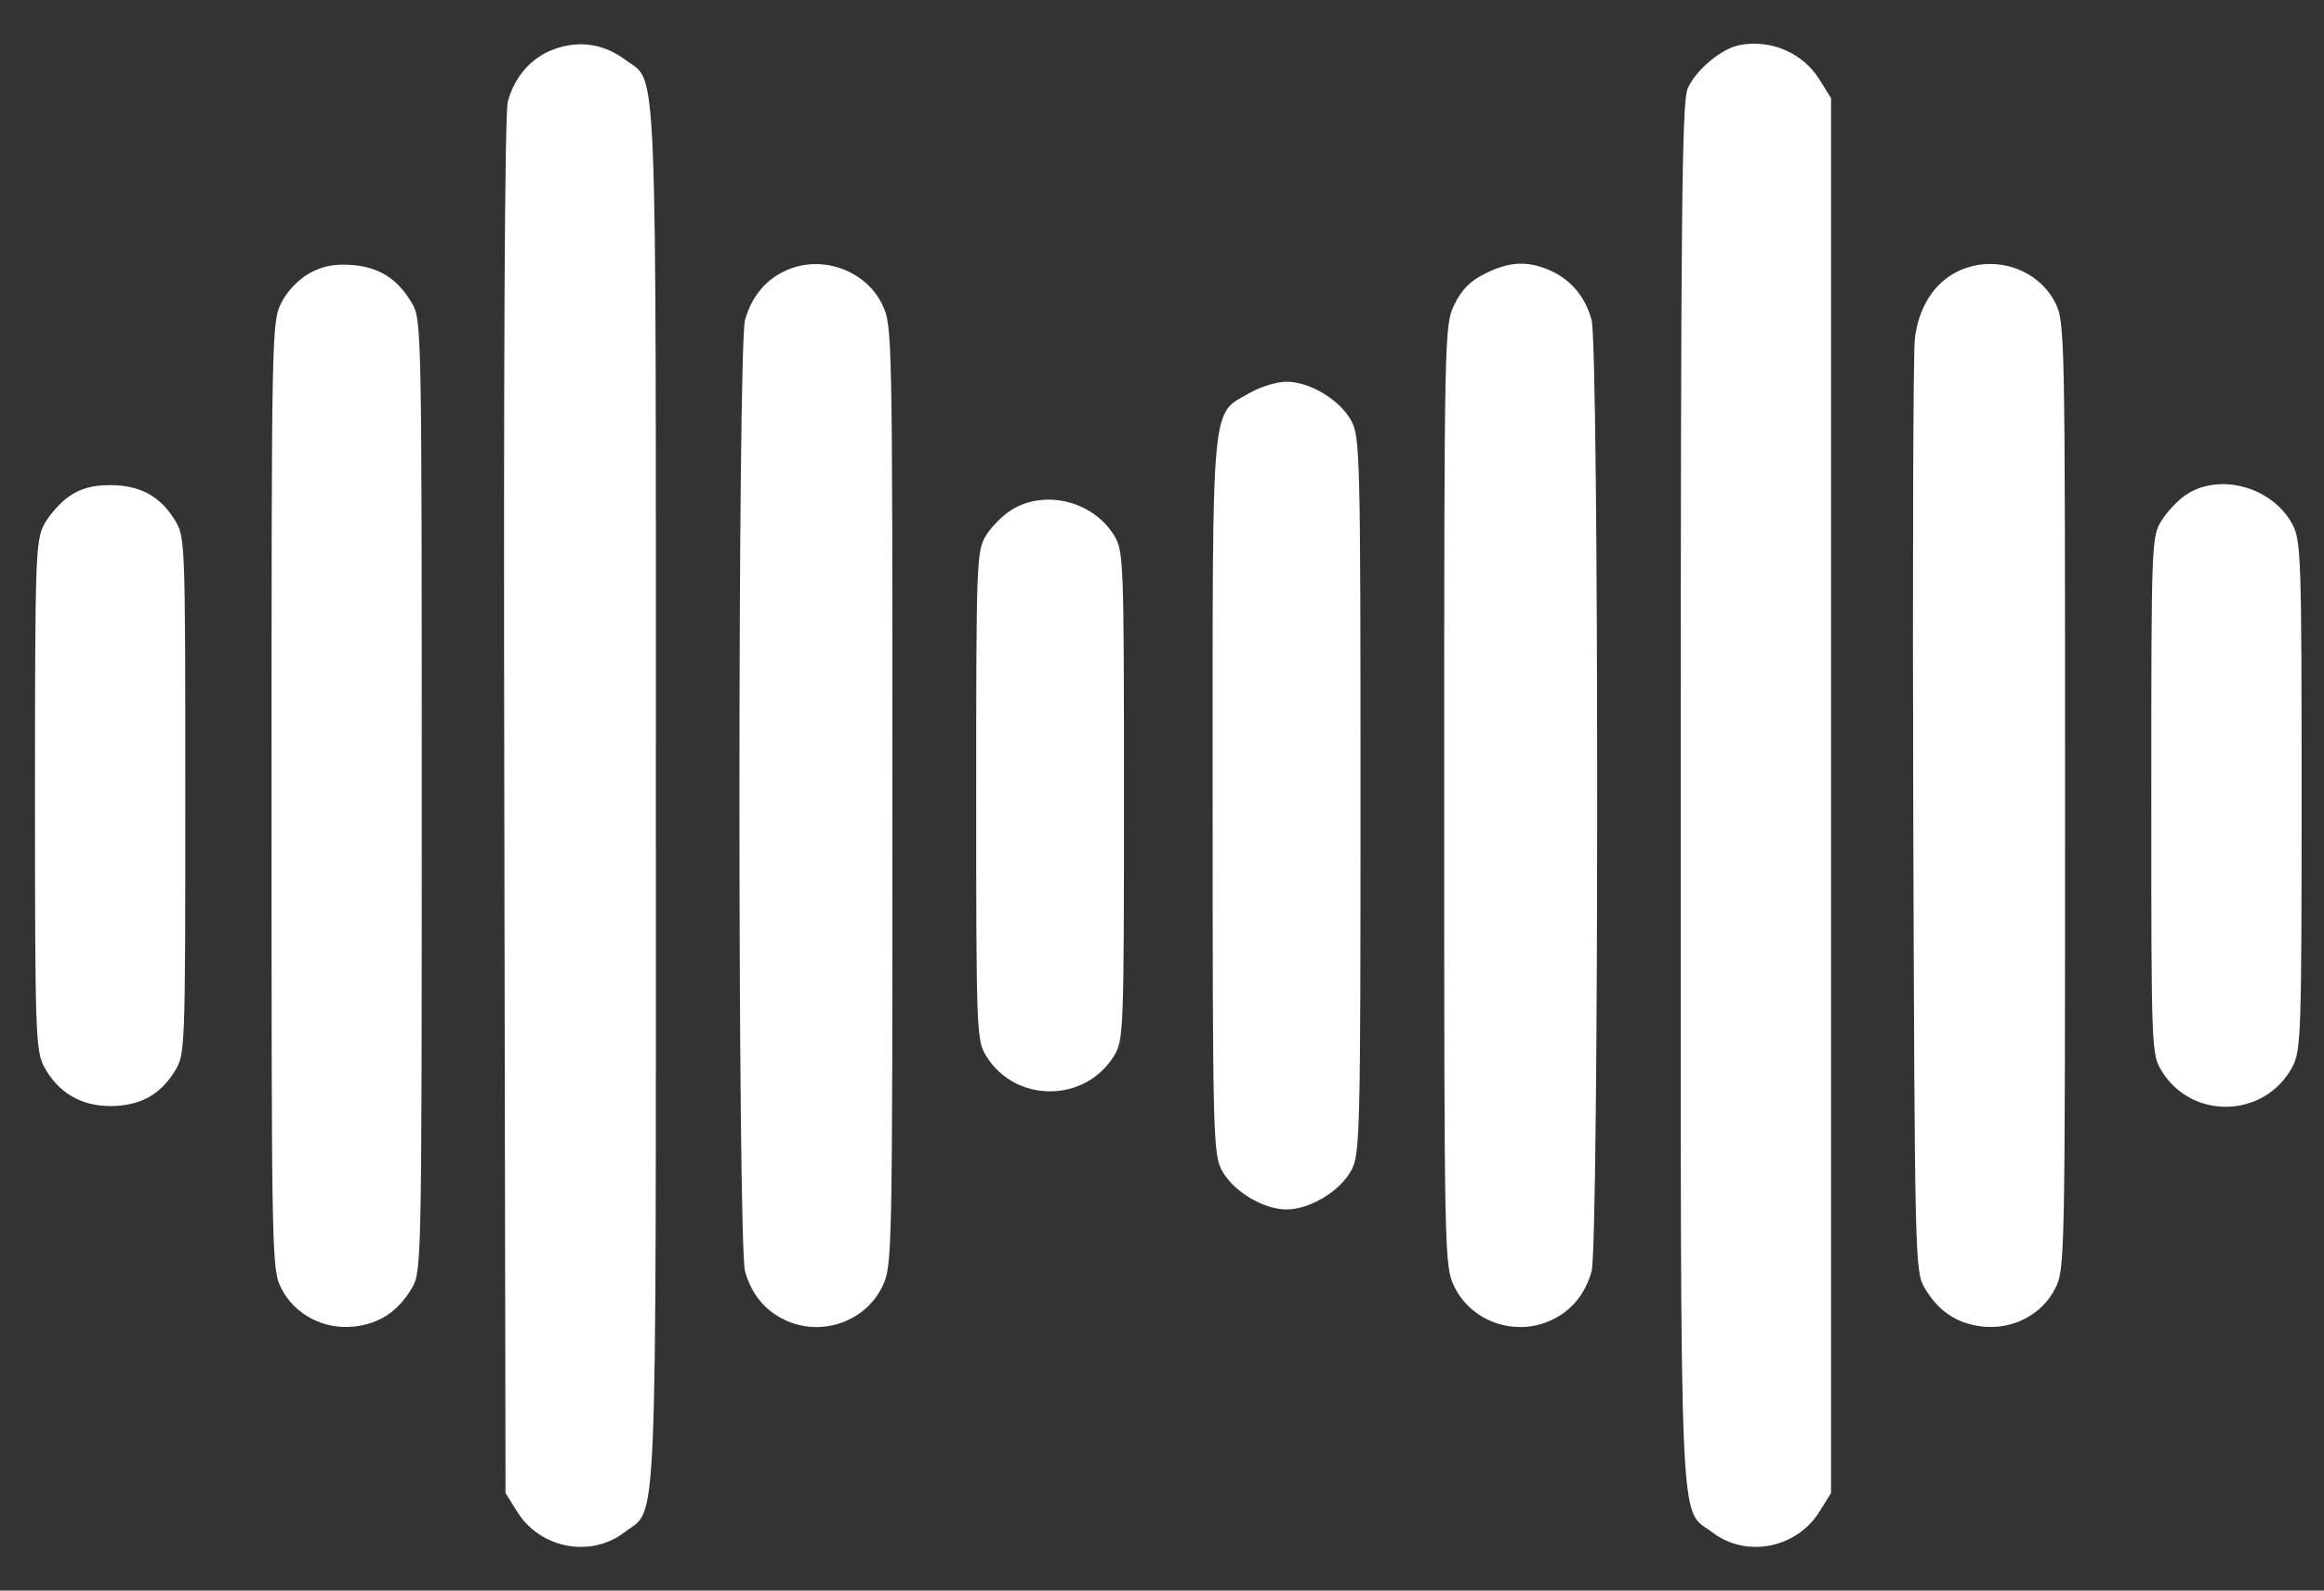 <svg width="19" height="13" viewBox="0 0 19 13" fill="none" xmlns="http://www.w3.org/2000/svg">
<rect x="0" y="0" width="19" height="13" fill="#333333" stroke="none"/>
<path fill-rule="evenodd" clip-rule="evenodd" d="M4.536 0.4C4.348 0.466 4.209 0.621 4.152 0.829C4.126 0.925 4.116 2.933 4.123 6.589L4.133 12.203L4.228 12.355C4.415 12.656 4.828 12.736 5.105 12.524C5.379 12.315 5.362 12.723 5.362 6.502C5.362 0.304 5.378 0.687 5.114 0.49C4.939 0.359 4.739 0.328 4.536 0.4ZM14.225 0.368C14.073 0.396 13.861 0.574 13.797 0.726C13.75 0.838 13.741 1.769 13.741 6.502C13.741 12.723 13.724 12.315 13.999 12.524C14.275 12.736 14.688 12.656 14.875 12.355L14.97 12.203V6.502V0.802L14.875 0.65C14.74 0.433 14.48 0.32 14.225 0.368ZM2.532 2.232C2.442 2.282 2.349 2.378 2.301 2.473C2.221 2.629 2.22 2.704 2.22 6.502C2.22 10.302 2.221 10.376 2.301 10.532C2.41 10.745 2.649 10.87 2.896 10.842C3.105 10.818 3.255 10.718 3.368 10.527C3.447 10.392 3.448 10.318 3.448 6.502C3.448 2.687 3.447 2.612 3.368 2.478C3.251 2.279 3.1 2.183 2.877 2.166C2.737 2.155 2.642 2.173 2.532 2.232ZM6.43 2.209C6.261 2.283 6.143 2.426 6.091 2.615C6.03 2.841 6.03 10.164 6.091 10.39C6.144 10.583 6.263 10.723 6.438 10.798C6.731 10.923 7.077 10.797 7.213 10.516C7.295 10.346 7.296 10.299 7.296 6.502C7.296 2.706 7.295 2.659 7.213 2.489C7.077 2.208 6.719 2.08 6.43 2.209ZM12.142 2.236C12.021 2.295 11.949 2.368 11.89 2.49C11.809 2.658 11.807 2.711 11.807 6.502C11.807 10.299 11.809 10.346 11.89 10.516C12.027 10.797 12.372 10.923 12.665 10.798C12.84 10.723 12.959 10.583 13.012 10.39C13.073 10.164 13.073 2.841 13.012 2.615C12.959 2.421 12.84 2.282 12.665 2.207C12.484 2.13 12.339 2.138 12.142 2.236ZM15.998 2.222C15.809 2.317 15.685 2.515 15.655 2.768C15.641 2.883 15.636 4.645 15.642 6.684C15.654 10.306 15.656 10.393 15.735 10.527C15.848 10.718 15.998 10.818 16.207 10.842C16.454 10.87 16.694 10.745 16.802 10.532C16.882 10.376 16.883 10.302 16.883 6.502C16.883 2.703 16.882 2.629 16.802 2.473C16.657 2.189 16.291 2.075 15.998 2.222ZM10.22 3.21C9.897 3.395 9.914 3.213 9.914 6.502C9.914 9.27 9.918 9.432 9.989 9.565C10.08 9.735 10.327 9.885 10.518 9.885C10.71 9.885 10.957 9.735 11.048 9.565C11.119 9.432 11.123 9.27 11.123 6.502C11.123 3.735 11.119 3.573 11.048 3.44C10.957 3.27 10.71 3.12 10.518 3.12C10.441 3.12 10.307 3.16 10.22 3.21ZM0.568 4.055C0.495 4.105 0.402 4.209 0.361 4.286C0.291 4.418 0.286 4.559 0.286 6.502C0.286 8.445 0.291 8.587 0.361 8.719C0.472 8.927 0.661 9.04 0.9 9.04C1.141 9.04 1.307 8.951 1.427 8.758C1.514 8.618 1.515 8.606 1.515 6.502C1.515 4.399 1.514 4.387 1.427 4.247C1.307 4.053 1.141 3.965 0.9 3.965C0.76 3.965 0.662 3.991 0.568 4.055ZM17.875 4.042C17.81 4.084 17.72 4.179 17.673 4.253C17.59 4.385 17.588 4.421 17.588 6.502C17.588 8.606 17.589 8.618 17.676 8.758C17.926 9.159 18.52 9.137 18.742 8.719C18.812 8.587 18.817 8.445 18.817 6.502C18.817 4.559 18.812 4.418 18.742 4.286C18.581 3.982 18.149 3.861 17.875 4.042ZM8.272 4.166C8.2 4.21 8.105 4.305 8.061 4.377C7.984 4.503 7.981 4.584 7.981 6.502C7.981 8.421 7.984 8.501 8.061 8.628C8.298 9.017 8.871 9.017 9.109 8.628C9.186 8.501 9.189 8.421 9.189 6.502C9.189 4.584 9.186 4.503 9.109 4.377C8.938 4.097 8.547 3.998 8.272 4.166Z" fill="white"/>
</svg>
